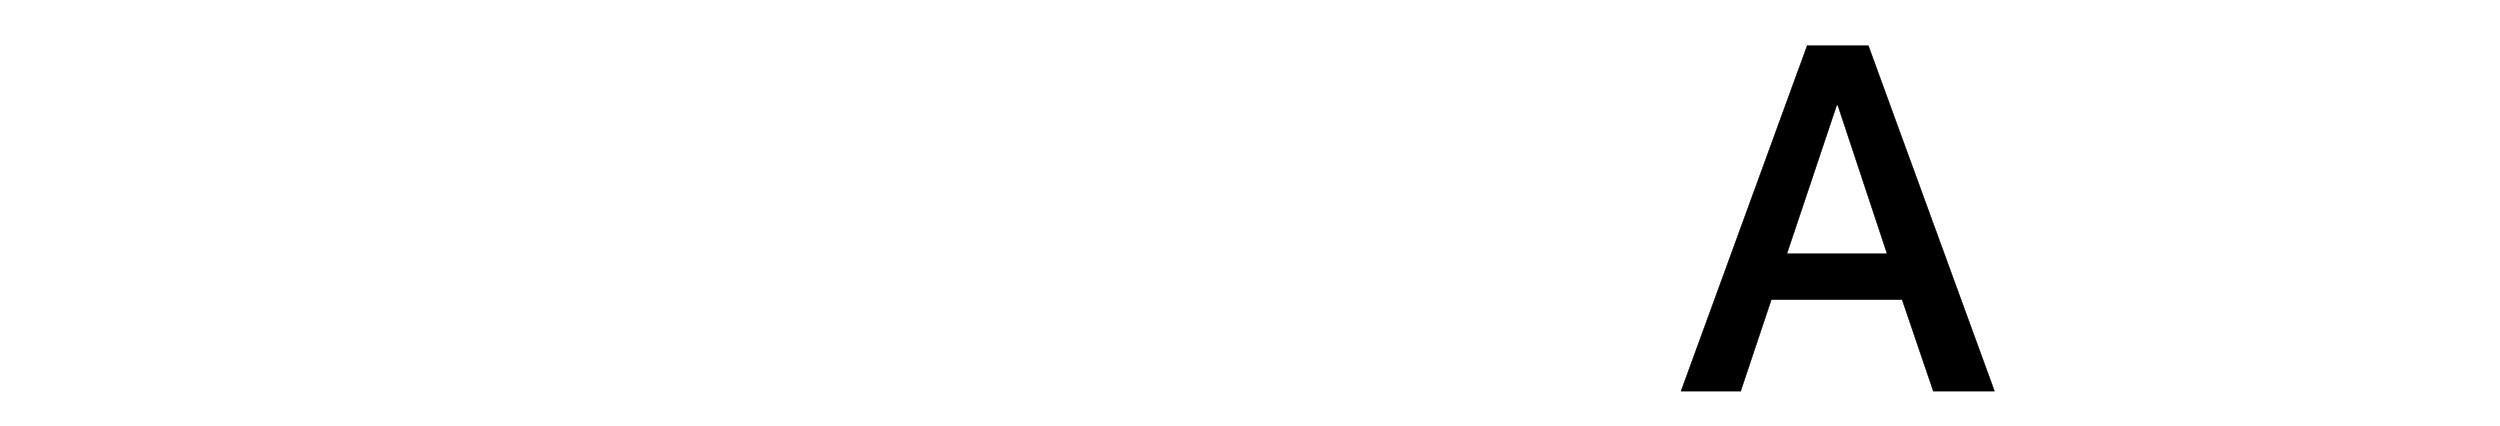 <?xml version="1.0" encoding="iso-8859-1"?><!-- Created with Inkscape (http://www.inkscape.org/) --><svg height="108.883" id="svg21890" inkscape:version="0.44" sodipodi:docbase="E:\Logos" sodipodi:docname="Olympia-Logo.svg" sodipodi:version="0.32" version="1.0" width="638.842" xmlns="http://www.w3.org/2000/svg" xmlns:cc="http://web.resource.org/cc/" xmlns:dc="http://purl.org/dc/elements/1.1/" xmlns:inkscape="http://www.inkscape.org/namespaces/inkscape" xmlns:rdf="http://www.w3.org/1999/02/22-rdf-syntax-ns#" xmlns:sodipodi="http://sodipodi.sourceforge.net/DTD/sodipodi-0.dtd" xmlns:svg="http://www.w3.org/2000/svg">
	
  
	<defs id="defs21892"/>
	
  
	<sodipodi:namedview bordercolor="#666666" borderopacity="1.0" id="base" inkscape:current-layer="layer1" inkscape:cx="350" inkscape:cy="520" inkscape:document-units="px" inkscape:pageopacity="0.0" inkscape:pageshadow="2" inkscape:window-height="573" inkscape:window-width="925" inkscape:window-x="176" inkscape:window-y="176" inkscape:zoom="0.35" pagecolor="#ffffff"/>
	
  
	
  
	<g id="layer1" inkscape:groupmode="layer" inkscape:label="Ebene 1" transform="translate(-40.857,-598.007)">
		
    
		<g id="g21906">
			
      
			
			
      
			
			
      
			
			
      
			
			
      
			
			
      
			
			
      
			<path animation_id="6" class="ps05 ps14 ps25" d="M 502.649,609.678 L 518.298,609.678 L 550.525,697.951 L 534.876,697.951 L 526.918,674.583 L 493.498,674.583 L 485.673,697.951 L 470.421,697.951 L 502.649,609.678 z M 497.476,662.846 L 523.072,662.846 L 510.473,624.889 L 510.208,624.889 L 497.476,662.846" id="path21185" stroke="black" style="font-size:7.488px;letter-spacing:-0.075;word-spacing:0.225;fill:black;fill-rule:nonzero;;stroke-width:0.105;stroke-linecap:butt;stroke-linejoin:miter;stroke-miterlimit:4;stroke-dasharray:none;font-family:fnt0, &quot;FranklinGothic&quot;, Arial"/>
			
      
			
			
    
		</g>
		
  
	</g>
	

</svg>